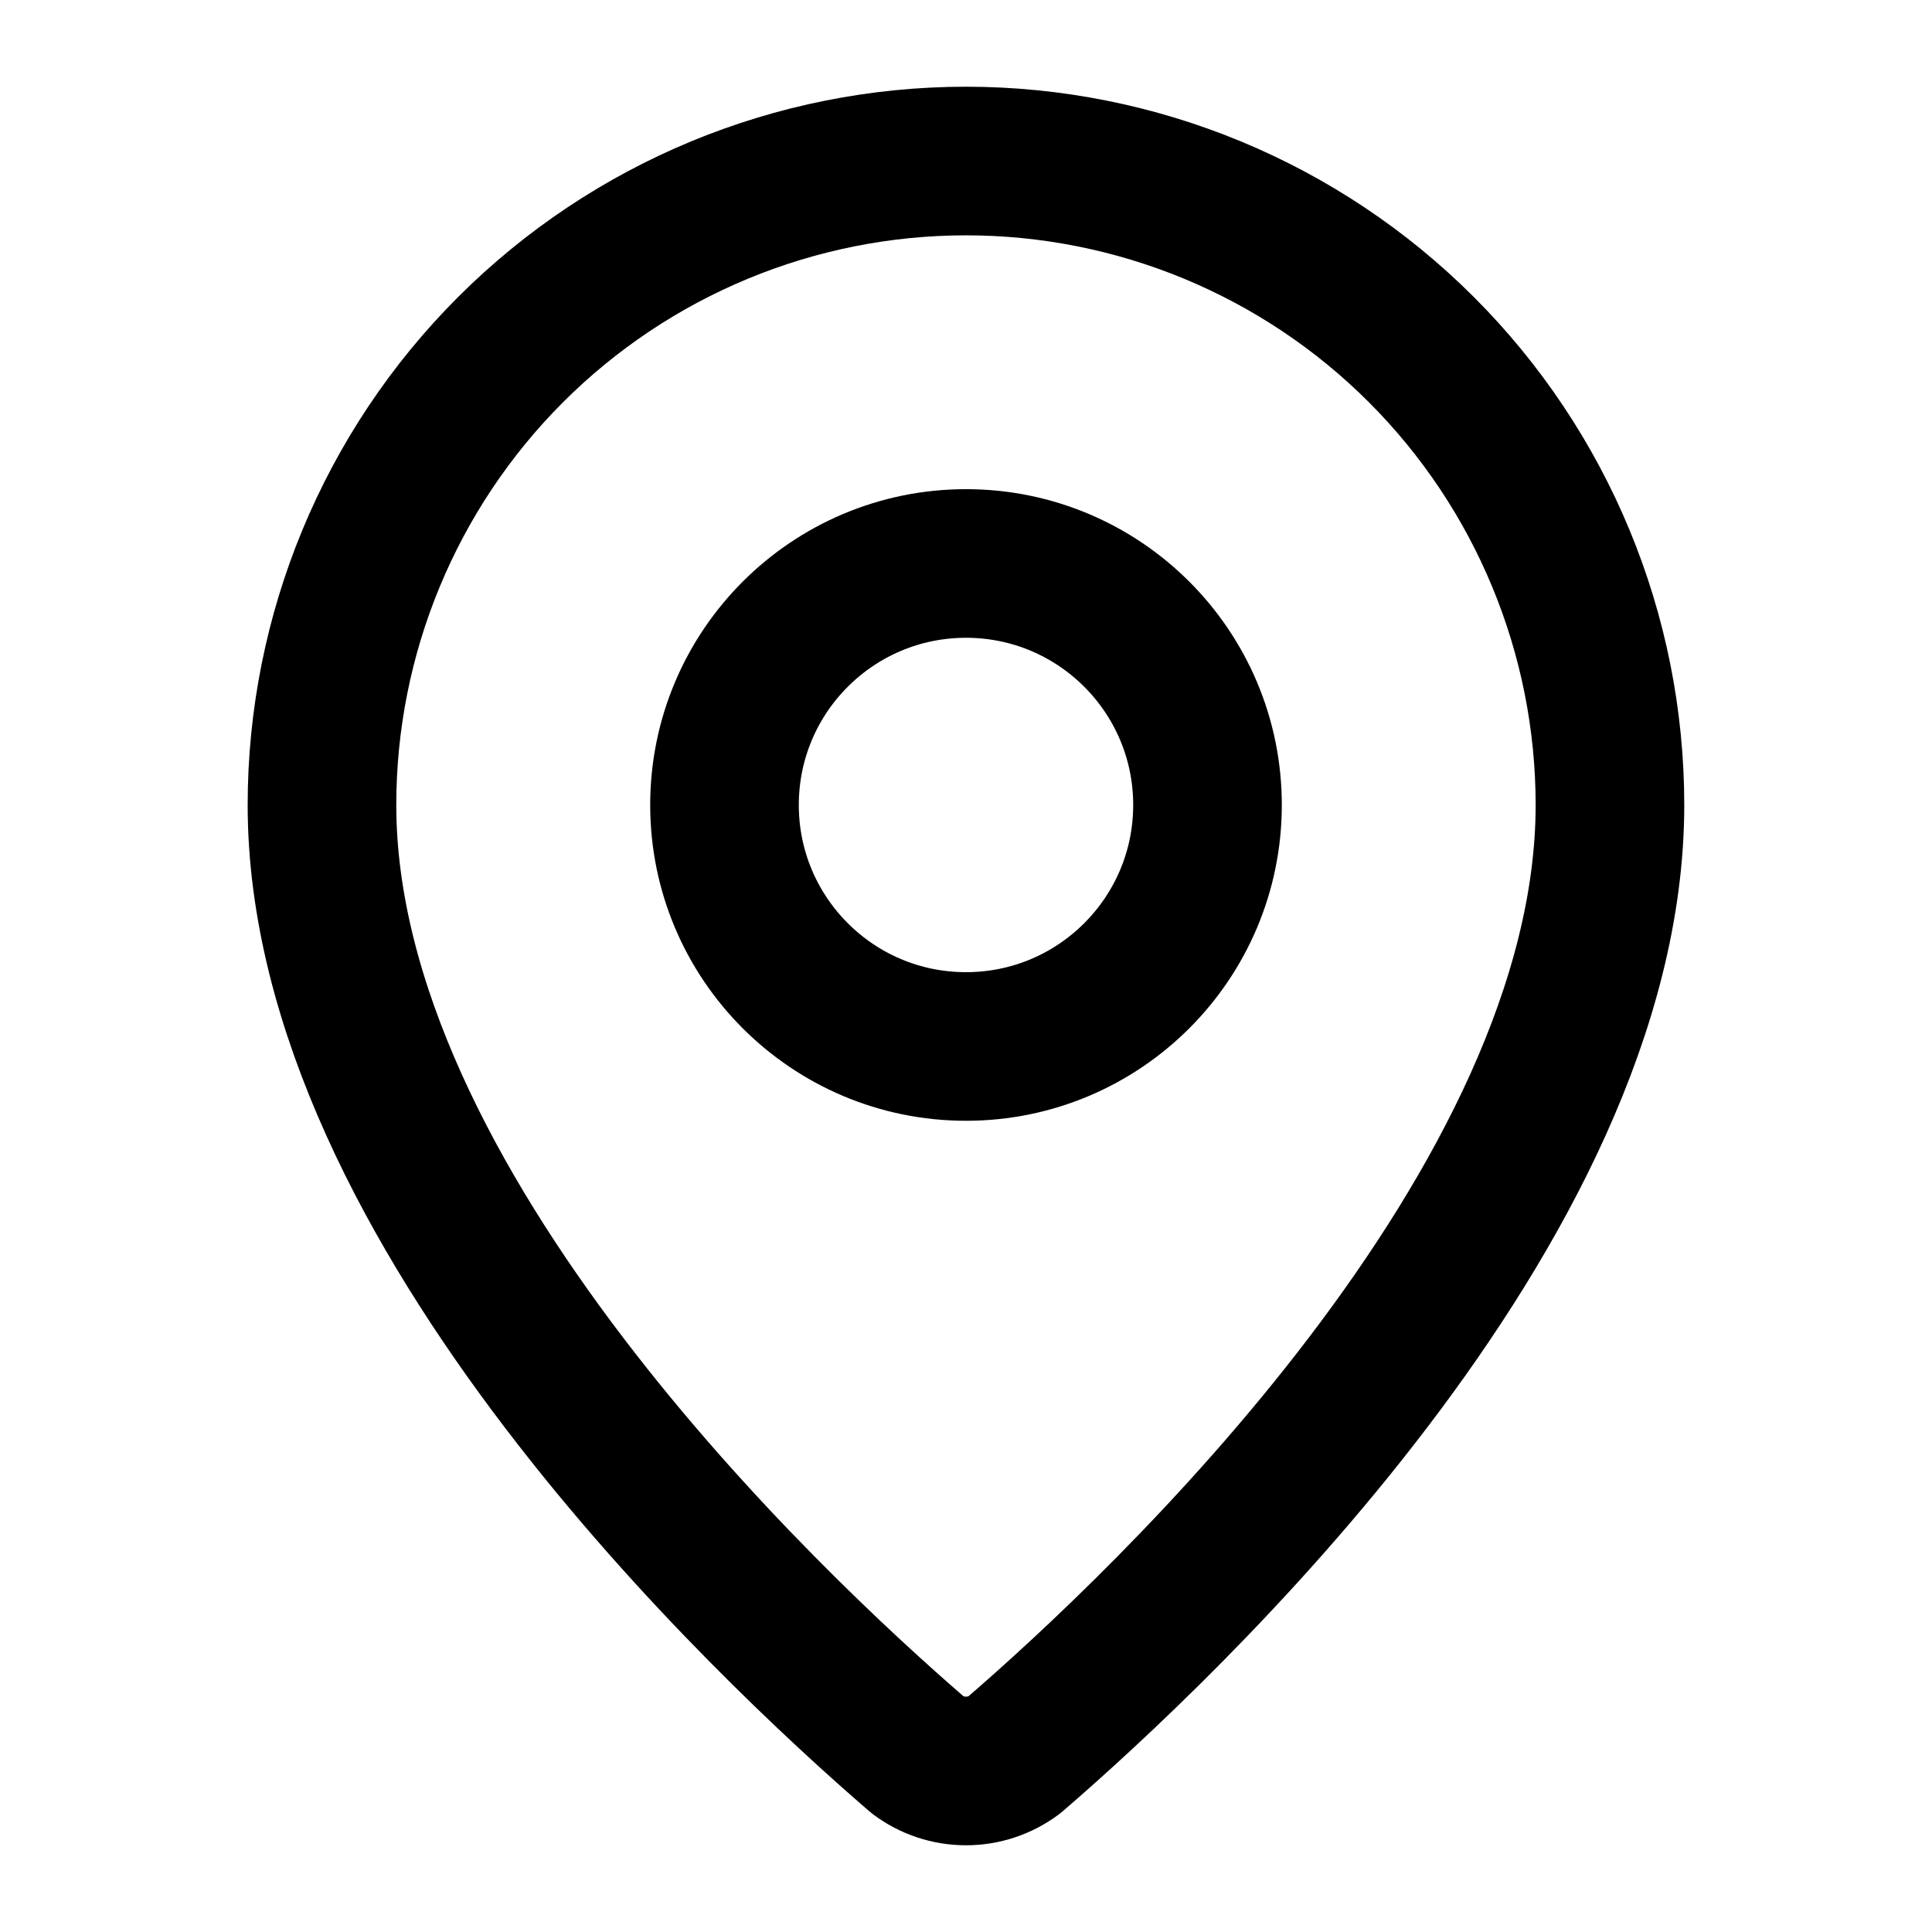 <svg width="26" height="26" viewBox="0 0 26 26" fill="none" xmlns="http://www.w3.org/2000/svg">
<rect width="26" height="26" fill="white"/>
<path d="M21.666 10.833C21.666 16.242 15.666 21.876 13.651 23.616C13.463 23.757 13.235 23.833 13 23.833C12.765 23.833 12.536 23.757 12.349 23.616C10.334 21.876 4.333 16.242 4.333 10.833C4.333 8.535 5.246 6.33 6.871 4.705C8.497 3.08 10.701 2.167 13 2.167C15.298 2.167 17.503 3.08 19.128 4.705C20.753 6.33 21.666 8.535 21.666 10.833Z" stroke="black" stroke-width="2" stroke-linecap="round" stroke-linejoin="round"/>
<path d="M13 14.083C14.795 14.083 16.25 12.628 16.25 10.833C16.25 9.038 14.795 7.583 13 7.583C11.205 7.583 9.75 9.038 9.75 10.833C9.75 12.628 11.205 14.083 13 14.083Z" stroke="black" stroke-width="2" stroke-linecap="round" stroke-linejoin="round"/>
</svg>
